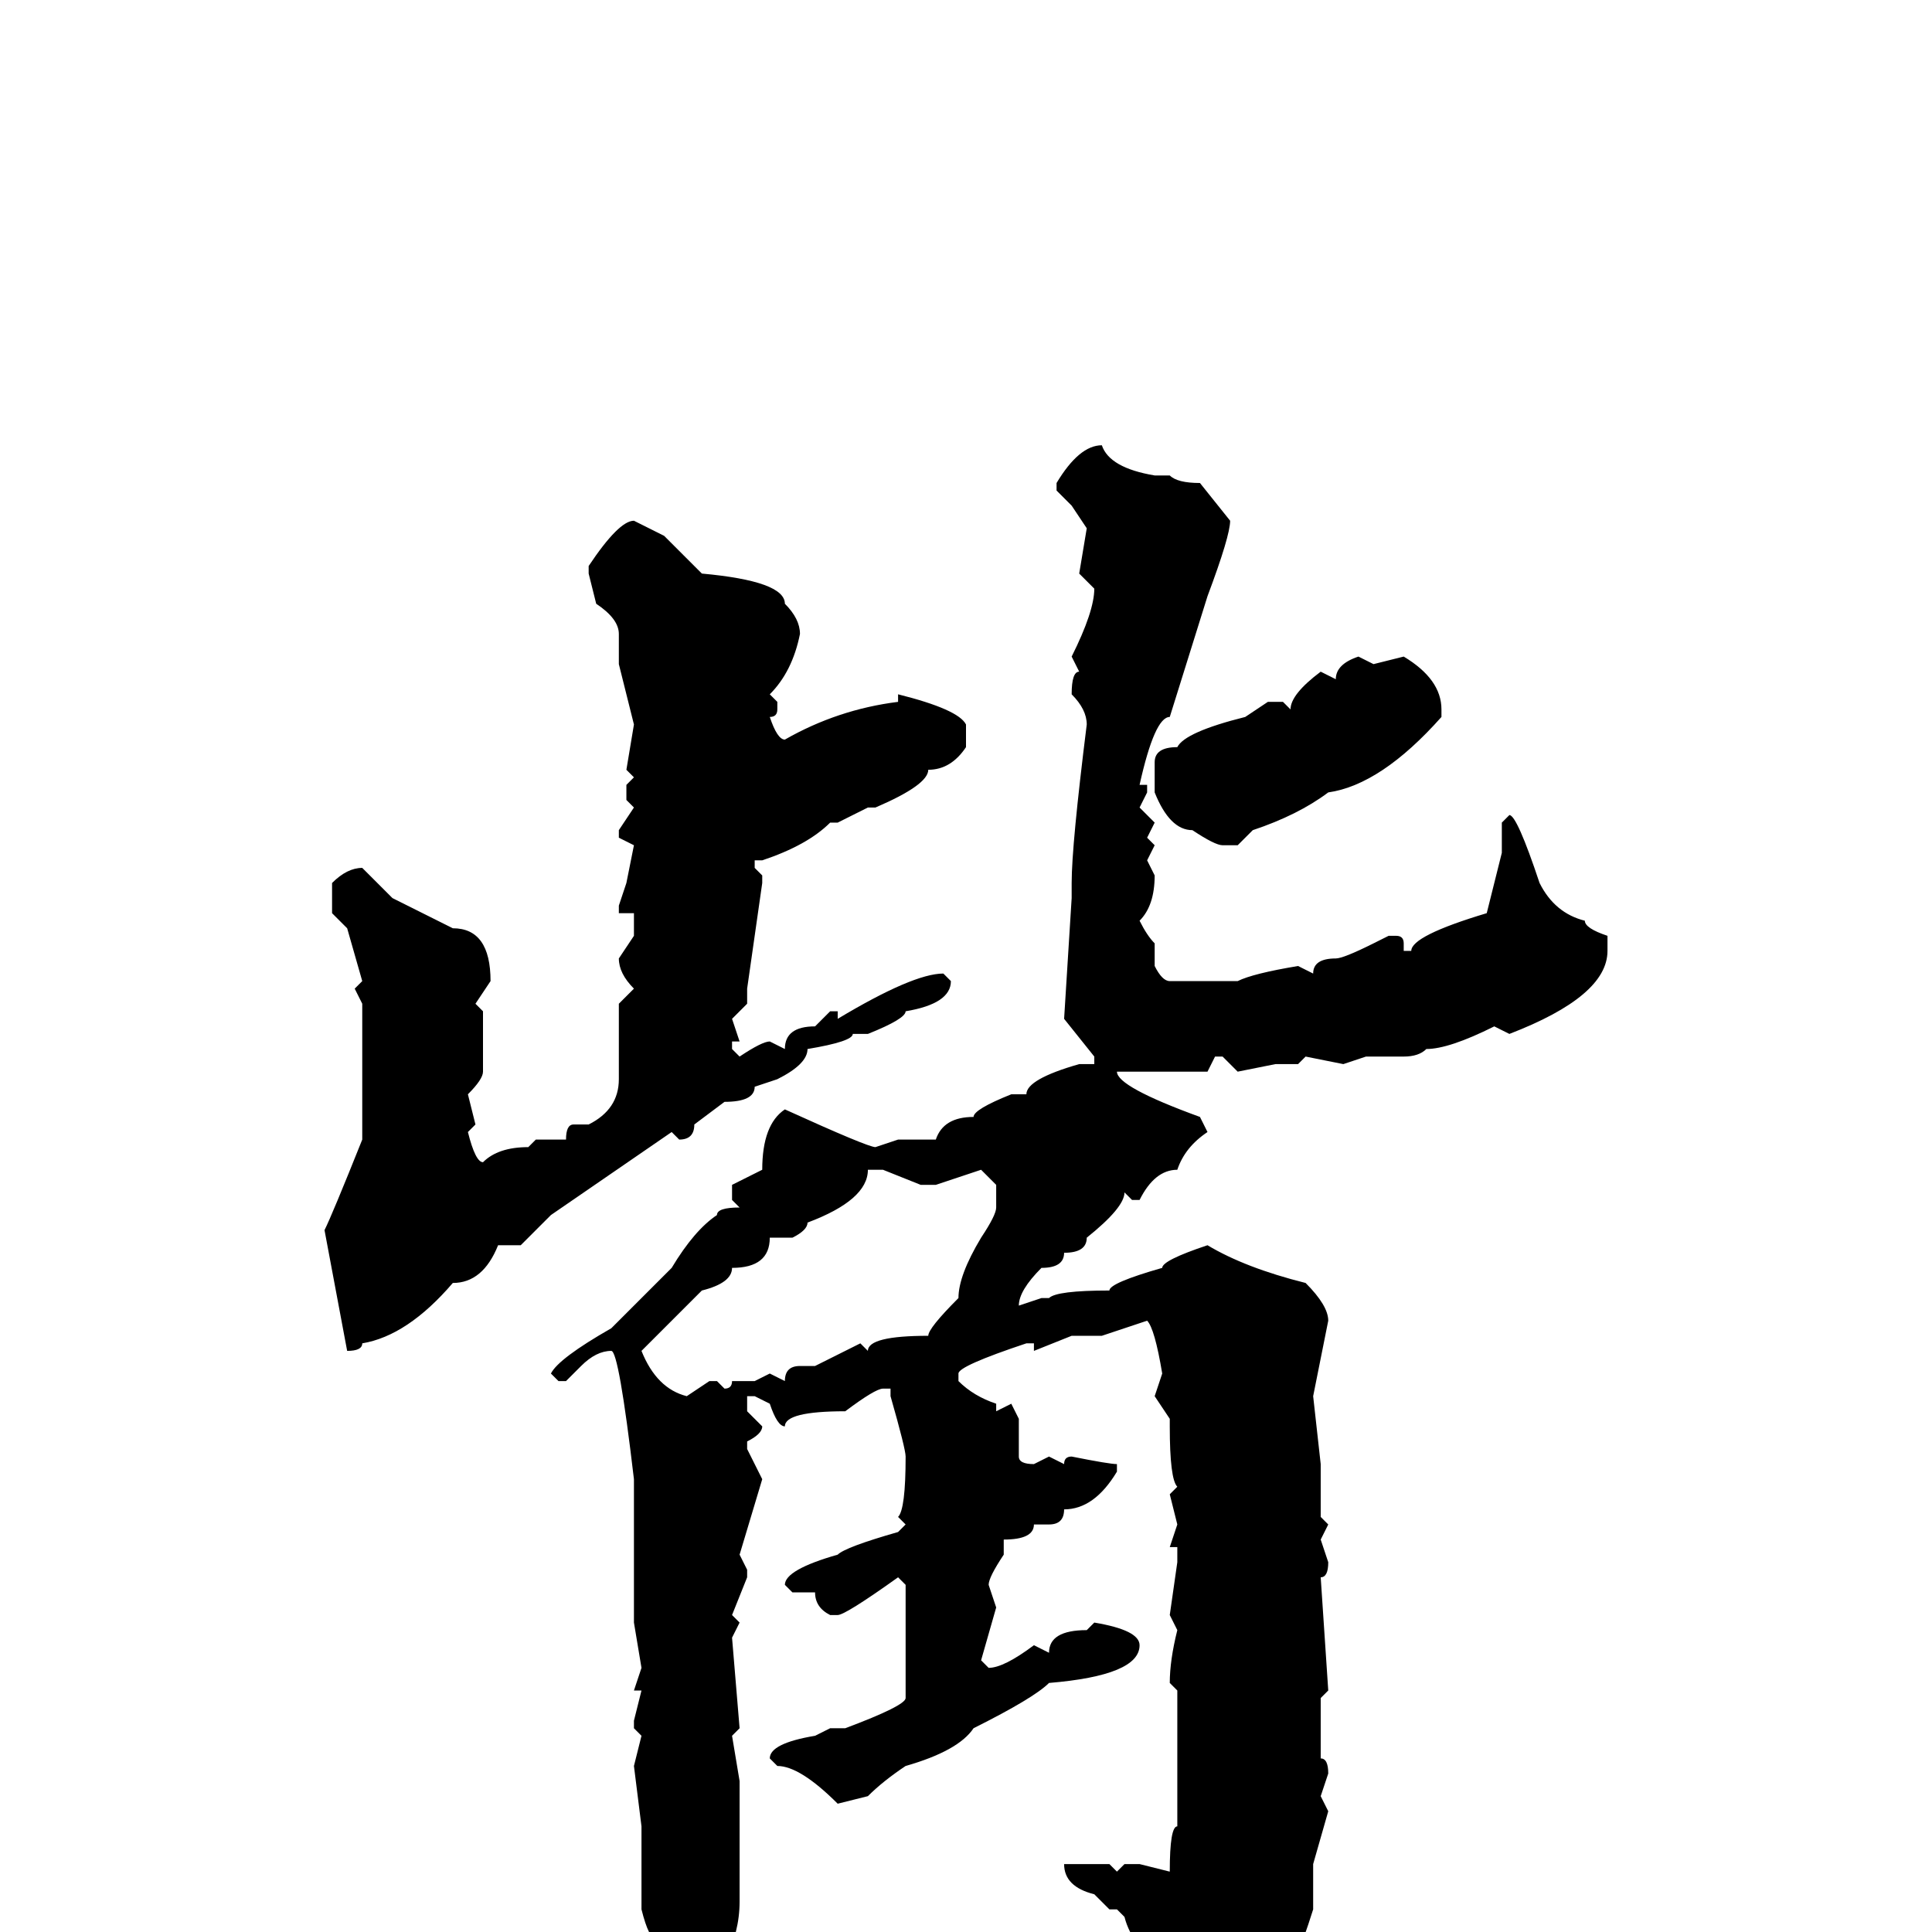 <svg xmlns="http://www.w3.org/2000/svg" viewBox="0 -256 256 256">
	<path fill="#000000" d="M146 -197Q147 -194 153 -193H155Q156 -192 159 -192L163 -187Q163 -185 160 -177L155 -161Q153 -161 151 -152H152V-151L151 -149L153 -147L152 -145L153 -144L152 -142L153 -140Q153 -136 151 -134Q152 -132 153 -131V-128Q154 -126 155 -126H156H159H163H164Q166 -127 172 -128L174 -127Q174 -129 177 -129Q178 -129 182 -131L184 -132H185Q186 -132 186 -131V-130H187Q187 -132 197 -135L199 -143V-147L200 -148Q201 -148 204 -139Q206 -135 210 -134Q210 -133 213 -132V-130Q213 -124 200 -119L198 -120Q192 -117 189 -117Q188 -116 186 -116H184H181L178 -115L173 -116L172 -115H169L164 -114L162 -116H161L160 -114H153H151H148Q148 -112 159 -108L160 -106Q157 -104 156 -101Q153 -101 151 -97H150L149 -98Q149 -96 144 -92Q144 -90 141 -90Q141 -88 138 -88Q135 -85 135 -83L138 -84H139Q140 -85 147 -85Q147 -86 154 -88Q154 -89 160 -91Q165 -88 173 -86Q176 -83 176 -81L174 -71L175 -62V-59V-57V-55L176 -54L175 -52L176 -49Q176 -47 175 -47L176 -32L175 -31V-29V-28V-23Q176 -23 176 -21L175 -18L176 -16L174 -9V-6V-5V-3Q169 13 163 16Q162 17 160 20L159 21H158L157 20V16L156 14V13L154 8L155 6Q150 2 149 -2L148 -3H147L145 -5Q141 -6 141 -9H142H145H147L148 -8L149 -9H151L155 -8Q155 -14 156 -14V-16V-21V-24V-27V-30V-31V-32L155 -33Q155 -36 156 -40L155 -42L156 -49V-51H155L156 -54L155 -58L156 -59Q155 -60 155 -67V-68L153 -71L154 -74Q153 -80 152 -81L146 -79H142L137 -77V-78H136Q127 -75 127 -74V-73Q129 -71 132 -70V-69L134 -70L135 -68V-66V-65V-63Q135 -62 137 -62L139 -63L141 -62Q141 -63 142 -63Q147 -62 148 -62V-61Q145 -56 141 -56Q141 -54 139 -54H137Q137 -52 133 -52V-50Q131 -47 131 -46L132 -43L130 -36L131 -35Q133 -35 137 -38L139 -37Q139 -40 144 -40L145 -41Q151 -40 151 -38Q151 -34 139 -33Q137 -31 129 -27Q127 -24 120 -22Q117 -20 115 -18L111 -17Q106 -22 103 -22L102 -23Q102 -25 108 -26L110 -27H112Q120 -30 120 -31V-35V-41V-43V-46L119 -47Q112 -42 111 -42H110Q108 -43 108 -45H105L104 -46Q104 -48 111 -50Q112 -51 119 -53L120 -54L119 -55Q120 -56 120 -63Q120 -64 118 -71V-72H117Q116 -72 112 -69Q104 -69 104 -67Q103 -67 102 -70L100 -71H99V-69L101 -67Q101 -66 99 -65V-64L101 -60L98 -50L99 -48V-47L97 -42L98 -41L97 -39L98 -27L97 -26L98 -20V-18V-12V-10V-8V-7V-5V-4Q98 0 96 4Q93 13 92 13H91Q90 13 88 6L87 1Q86 1 85 -3V-14L84 -22L85 -26L84 -27V-28L85 -32H84L85 -35L84 -41V-45V-53V-56V-60Q82 -77 81 -77Q79 -77 77 -75L75 -73H74L73 -74Q74 -76 81 -80Q87 -86 89 -88Q92 -93 95 -95Q95 -96 98 -96L97 -97V-99L101 -101Q101 -107 104 -109Q115 -104 116 -104L119 -105H124Q125 -108 129 -108Q129 -109 134 -111H136Q136 -113 143 -115H145V-116L141 -121L142 -137V-139Q142 -144 144 -160Q144 -162 142 -164Q142 -167 143 -167L142 -169Q145 -175 145 -178L143 -180L144 -186L142 -189L140 -191V-192Q143 -197 146 -197ZM84 -187L88 -185L93 -180Q104 -179 104 -176Q106 -174 106 -172Q105 -167 102 -164L103 -163V-162Q103 -161 102 -161Q103 -158 104 -158Q111 -162 119 -163V-164Q127 -162 128 -160V-157Q126 -154 123 -154Q123 -152 116 -149H115L111 -147H110Q107 -144 101 -142H100V-141L101 -140V-139L99 -125V-123L97 -121L98 -118H97V-117L98 -116Q101 -118 102 -118L104 -117Q104 -120 108 -120L110 -122H111V-121Q121 -127 125 -127L126 -126Q126 -123 120 -122Q120 -121 115 -119H113Q113 -118 107 -117Q107 -115 103 -113L100 -112Q100 -110 96 -110L92 -107Q92 -105 90 -105L89 -106L73 -95L69 -91H66Q64 -86 60 -86Q54 -79 48 -78Q48 -77 46 -77L43 -93Q44 -95 48 -105V-106V-108V-110V-112V-113V-116V-123L47 -125L48 -126L46 -133L44 -135V-139Q46 -141 48 -141L52 -137L60 -133Q65 -133 65 -126L63 -123L64 -122V-114Q64 -113 62 -111L63 -107L62 -106Q63 -102 64 -102Q66 -104 70 -104L71 -105H75Q75 -107 76 -107H77H78Q82 -109 82 -113V-122V-123L84 -125Q82 -127 82 -129L84 -132V-135H82V-136L83 -139L84 -144L82 -145V-146L84 -149L83 -150V-152L84 -153L83 -154L84 -160L82 -168V-172Q82 -174 79 -176L78 -180V-181Q82 -187 84 -187ZM180 -169L182 -168L186 -169Q191 -166 191 -162V-161Q183 -152 176 -151Q172 -148 166 -146L164 -144H162Q161 -144 158 -146Q155 -146 153 -151V-154V-155Q153 -157 156 -157Q157 -159 165 -161L168 -163H170L171 -162Q171 -164 175 -167L177 -166Q177 -168 180 -169ZM115 -101Q115 -97 107 -94Q107 -93 105 -92H102Q102 -88 97 -88Q97 -86 93 -85L85 -77Q87 -72 91 -71L94 -73H95L96 -72Q97 -72 97 -73H98H99H100L102 -74L104 -73Q104 -75 106 -75H108L114 -78L115 -77Q115 -79 123 -79Q123 -80 127 -84Q127 -87 130 -92Q132 -95 132 -96V-99L130 -101L124 -99H122L117 -101Z"/>
</svg>
